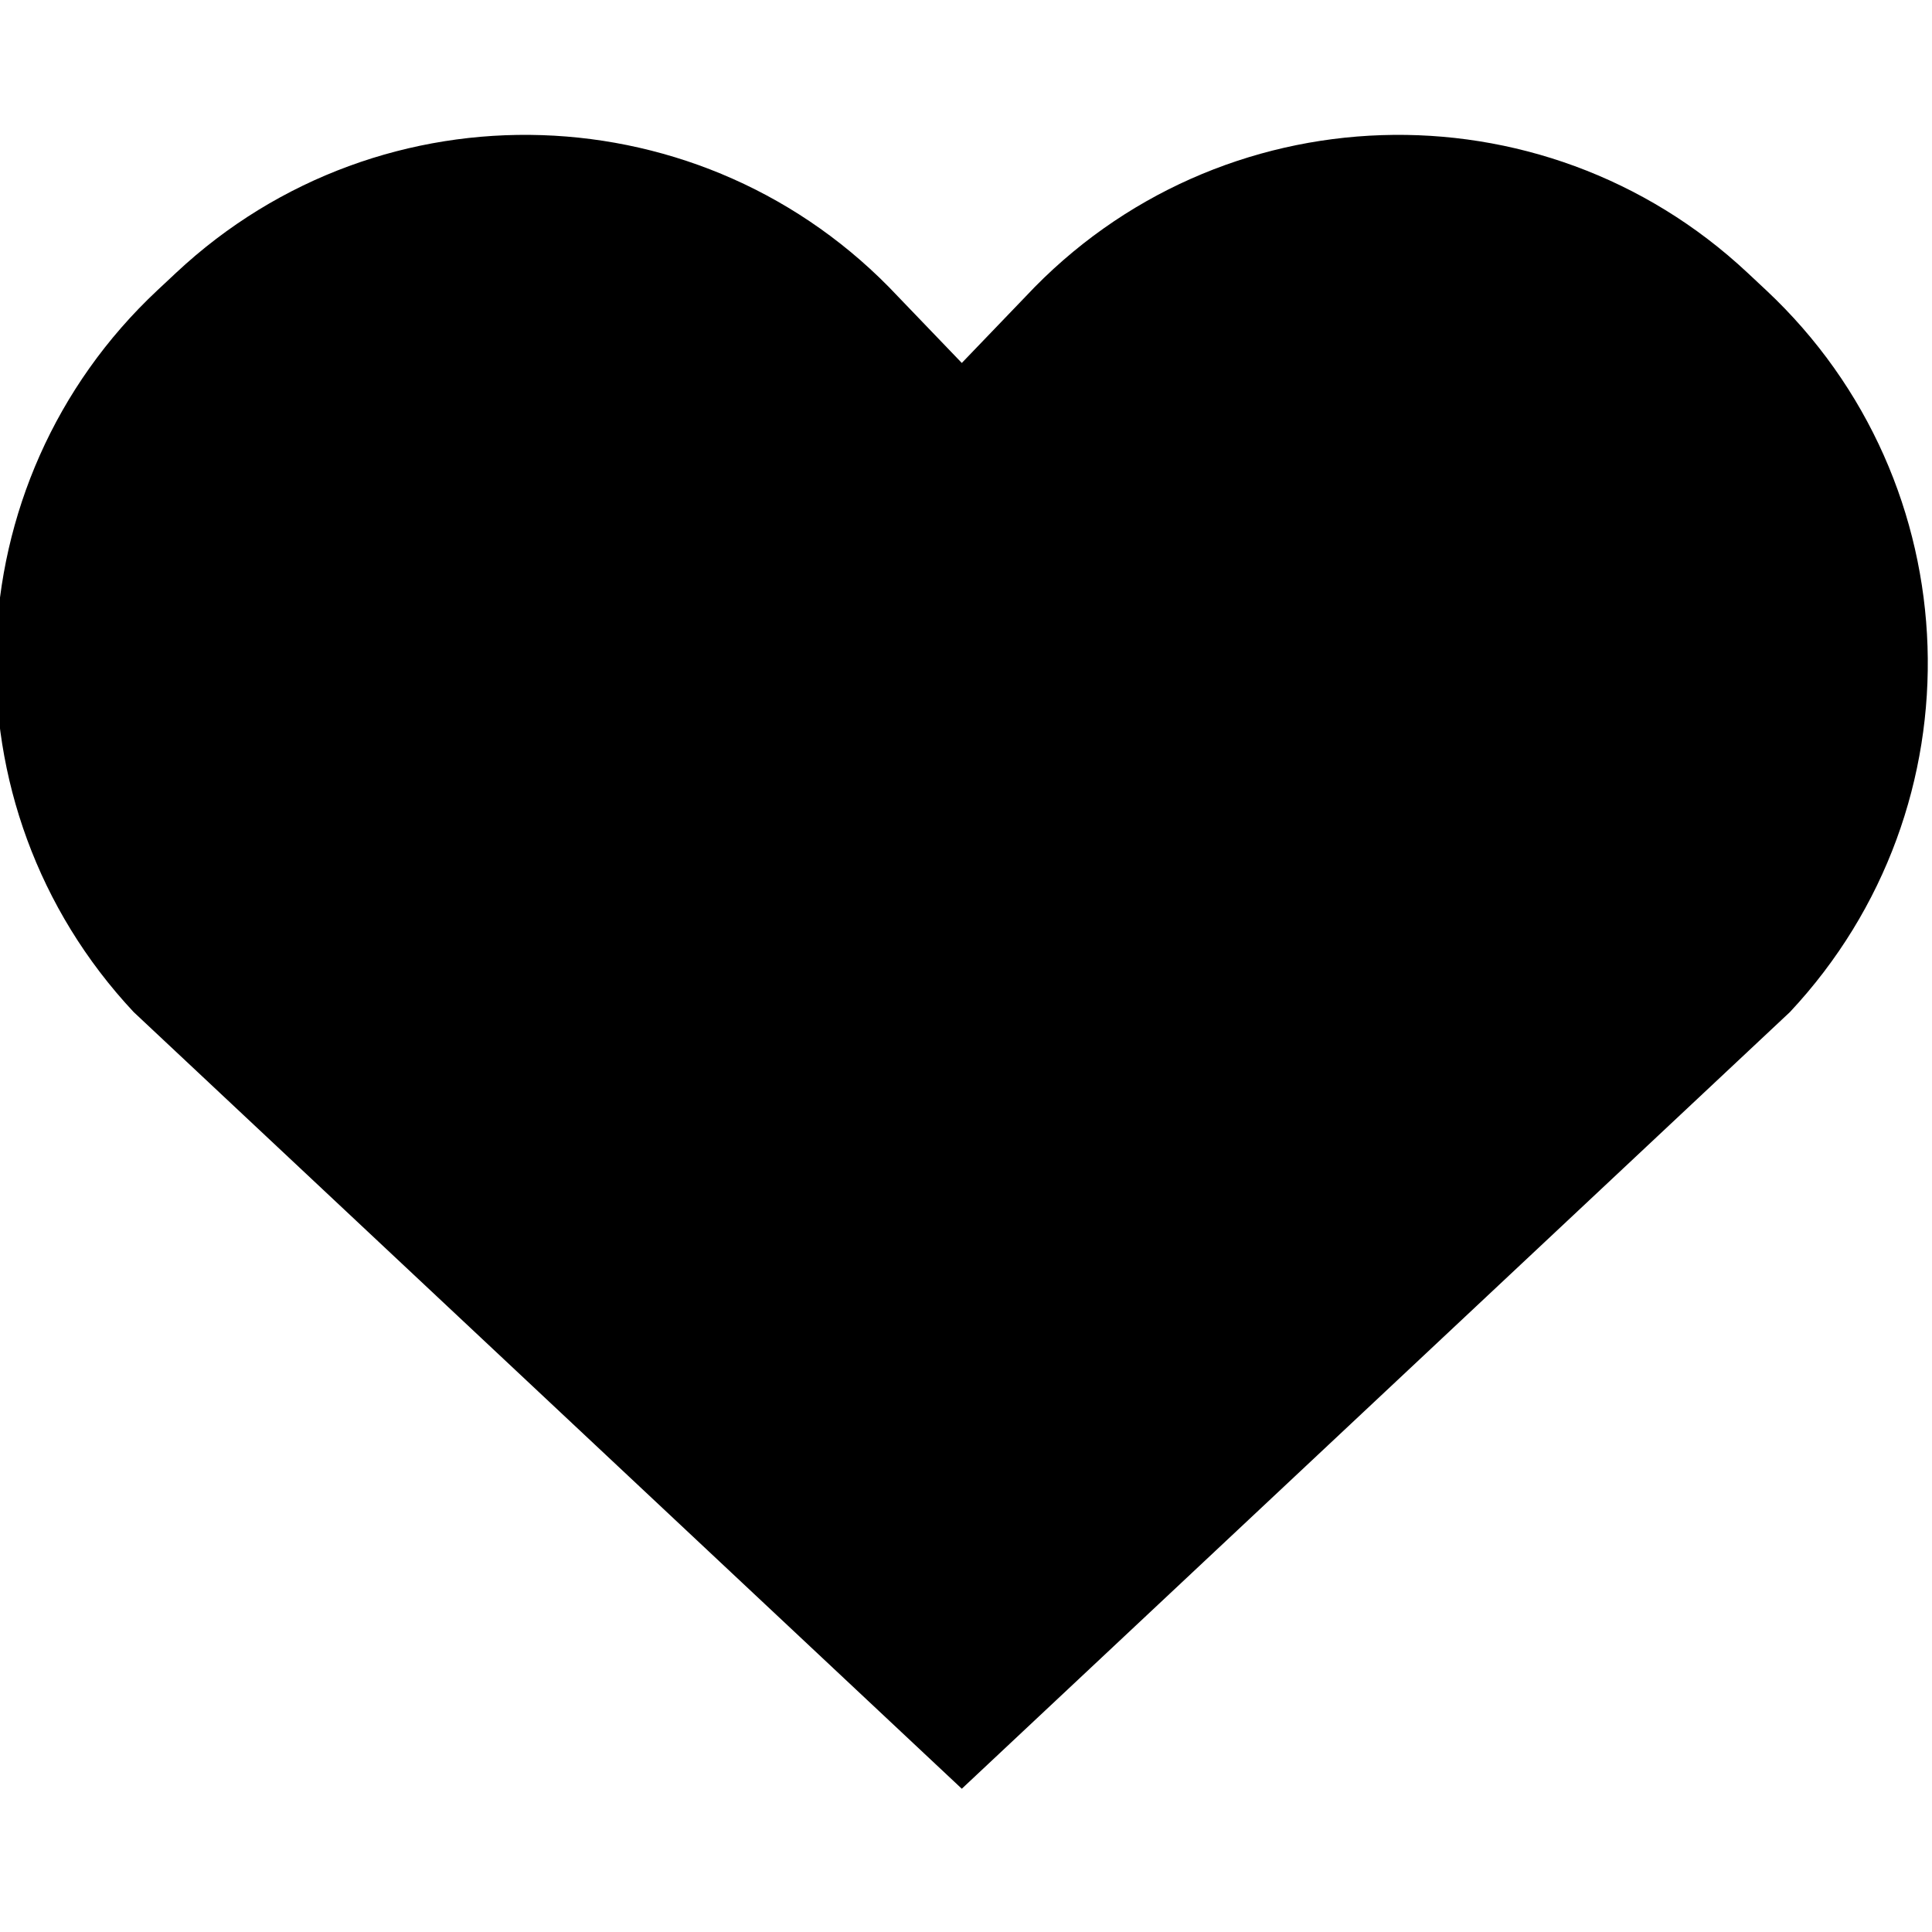<?xml version="1.0" encoding="UTF-8" standalone="no" ?>
<!DOCTYPE svg PUBLIC "-//W3C//DTD SVG 1.1//EN" "http://www.w3.org/Graphics/SVG/1.1/DTD/svg11.dtd">
<svg xmlns="http://www.w3.org/2000/svg" xmlns:xlink="http://www.w3.org/1999/xlink" version="1.1" width="170.2" height="170.2" viewBox="0 0 170.2 170.2" xml:space="preserve">
<desc>Created with Fabric.js 1.6.0-rc.1</desc>
<defs></defs>
<g style="stroke: none; stroke-width: 1; stroke-dasharray: none; stroke-linecap: butt; stroke-linejoin: miter; stroke-miterlimit: 10; fill: none; fill-rule: nonzero; opacity: 1;" transform="translate(-0.37 -0.37) scale(0.74 0.74)" >
	<path d="M 213.588 120.982 L 115 213.445 l -98.588 -92.463 C -6.537 96.466 -5.26 57.99 19.248 35.047 l 2.227 -2.083 c 24.51 -22.942 62.984 -21.674 85.934 2.842 L 115 43.709 l 7.592 -7.903 c 22.949 -24.516 61.424 -25.784 85.936 -2.842 l 2.227 2.083 C 235.26 57.99 236.537 96.466 213.588 120.982 z" style="stroke: none; stroke-width: 1; stroke-dasharray: none; stroke-linecap: butt; stroke-linejoin: miter; stroke-miterlimit: 10; fill: #000000; fill-rule: nonzero; opacity: 1;" transform=" matrix(1 0 0 1 0 0) " stroke-linecap="round" />
</g>
</svg>